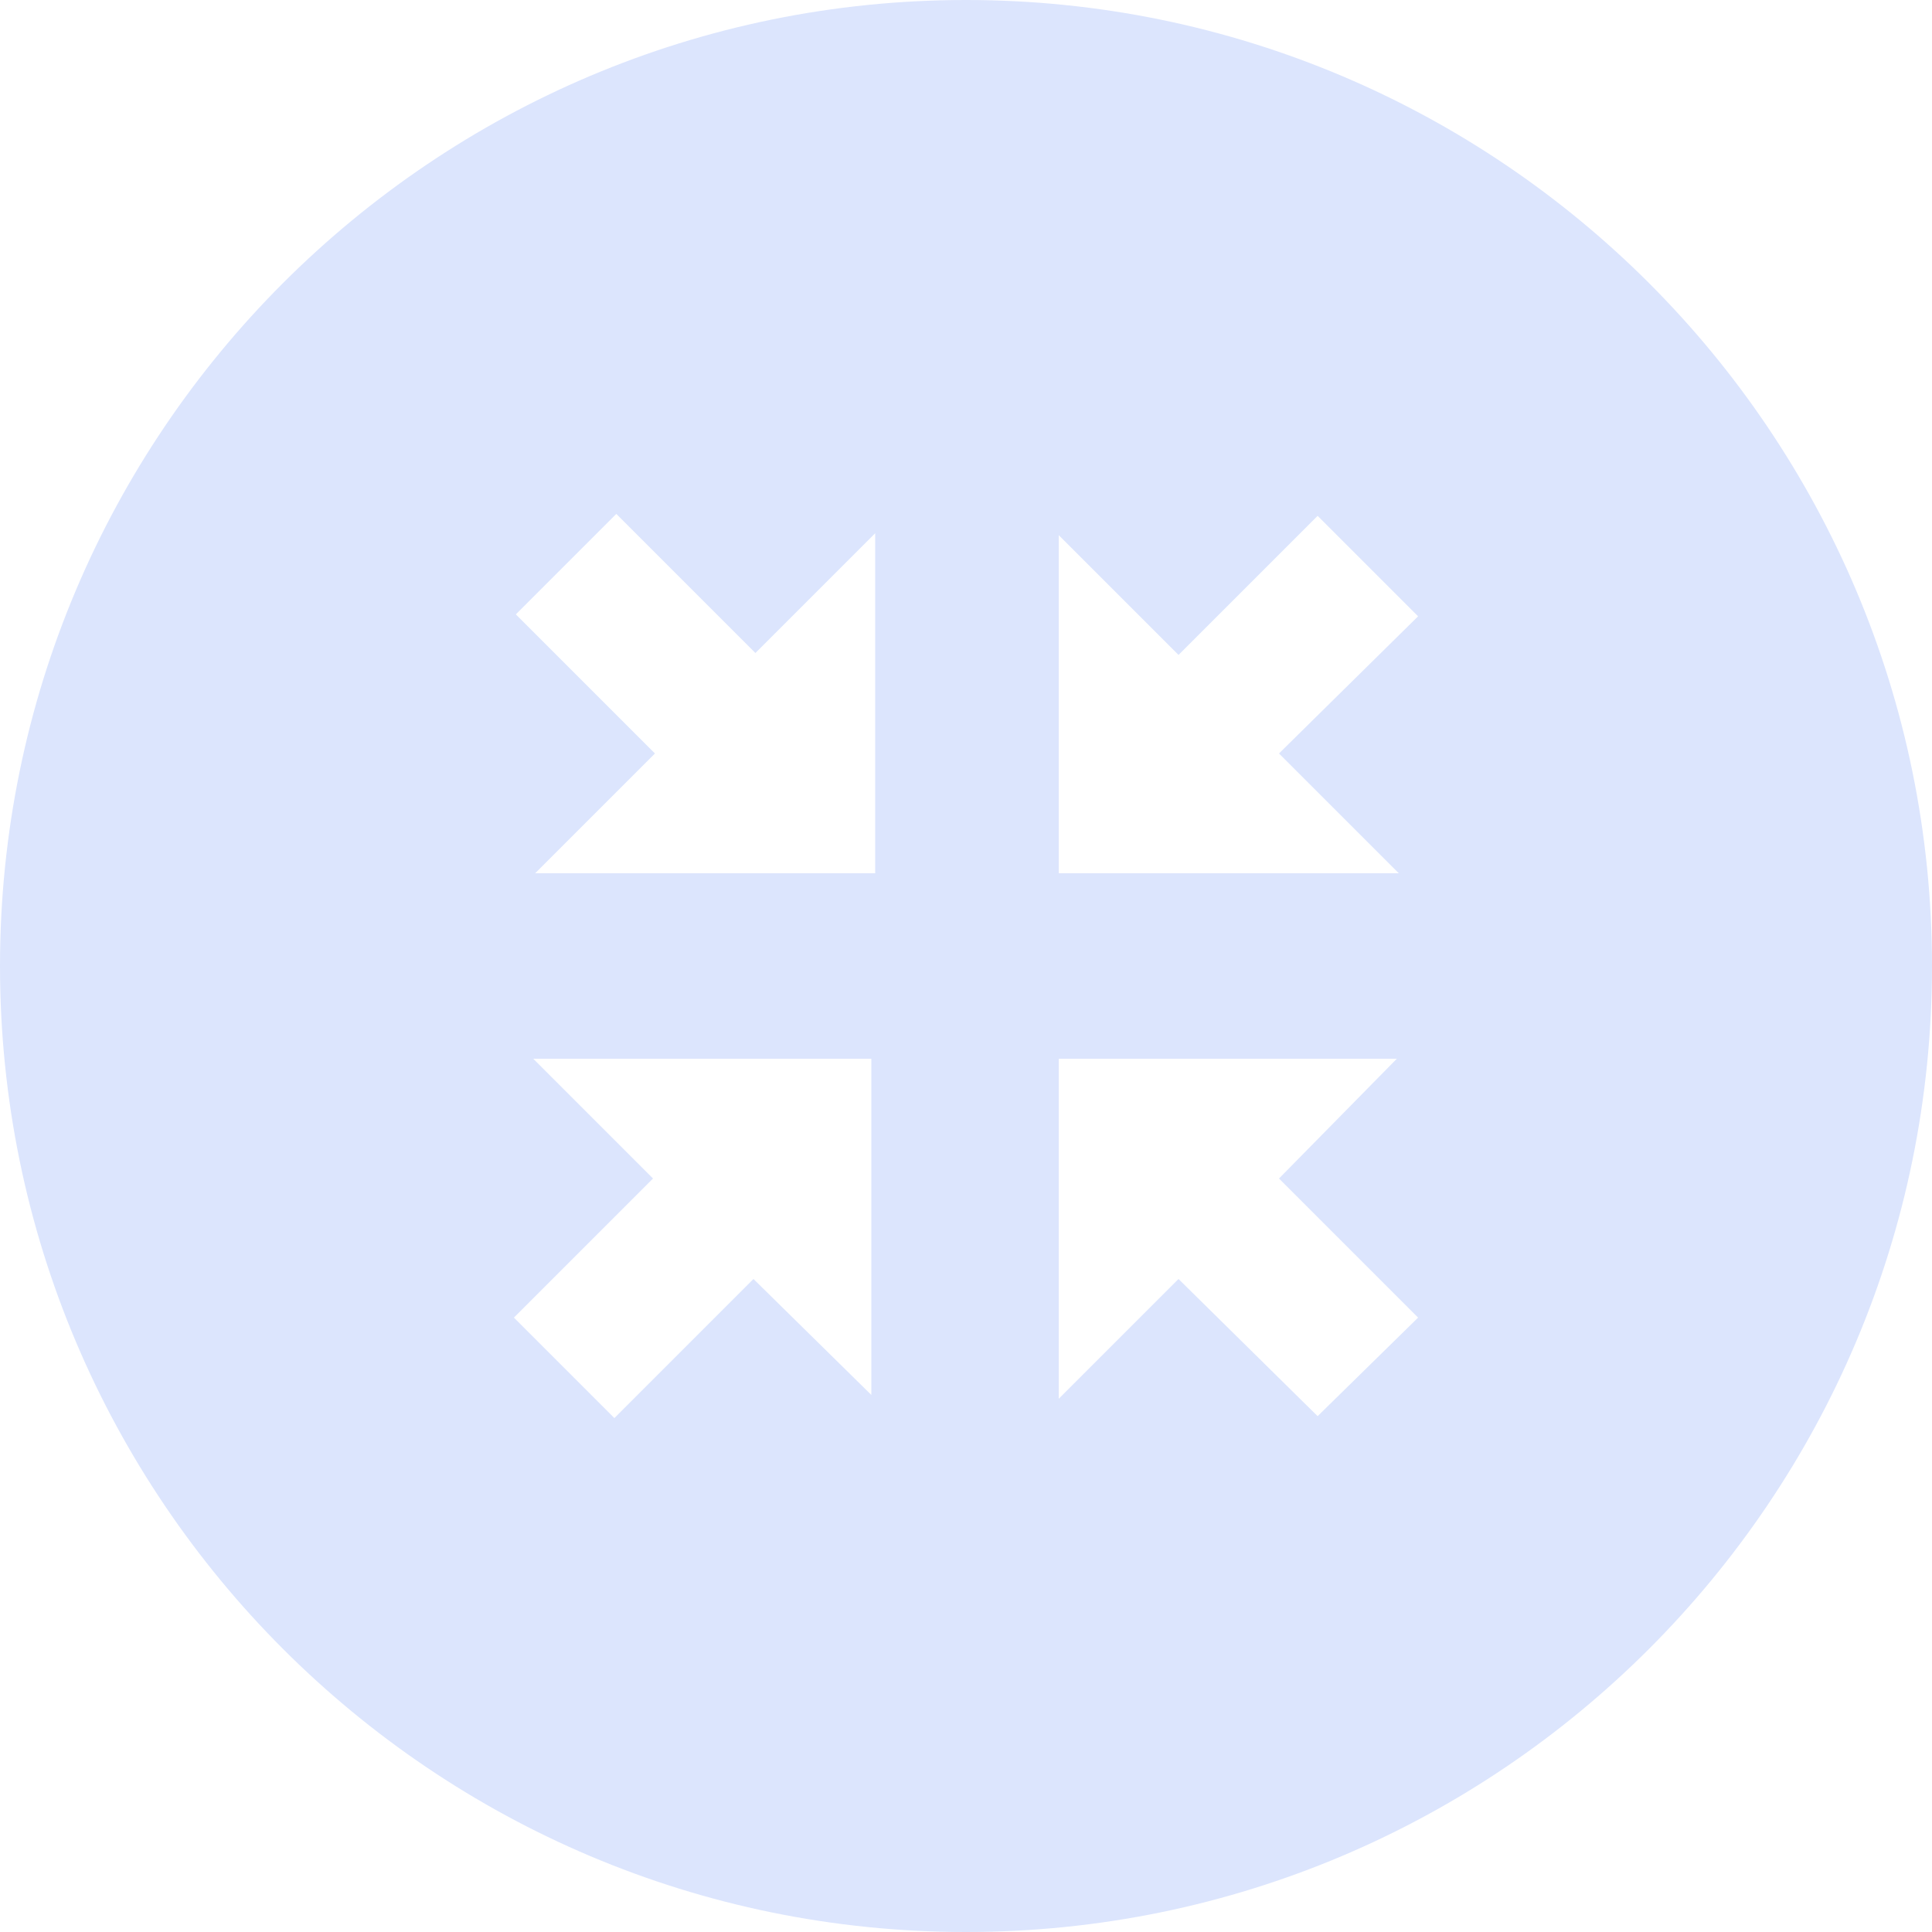 <?xml version="1.0" encoding="utf-8"?>
<!-- Generator: Adobe Illustrator 18.0.0, SVG Export Plug-In . SVG Version: 6.00 Build 0)  -->
<!DOCTYPE svg PUBLIC "-//W3C//DTD SVG 1.1//EN" "http://www.w3.org/Graphics/SVG/1.1/DTD/svg11.dtd">
<svg version="1.1" id="Layer_1" xmlns="http://www.w3.org/2000/svg" xmlns:xlink="http://www.w3.org/1999/xlink" x="0px" y="0px"
	 viewBox="0 0 100 100" enable-background="new 0 0 100 100" xml:space="preserve">
<path fill="#DCE5FD" d="M50,0C22.4,0,0,22.4,0,50s22.4,50,50,50s50-22.4,50-50S77.6,0,50,0z M45.2,72.3L39,66.2l-7.2,7.2l-5.2-5.2
	l7.2-7.2l-6.2-6.2h17.5V72.3z M45.2,45.2H27.7l6.2-6.2l-7.2-7.2l5.2-5.2l7.2,7.2l6.2-6.2V45.2z M68.2,73.3L61,66.2l-6.2,6.2V54.8
	h17.5L66.2,61l7.2,7.2L68.2,73.3z M66.2,39l6.2,6.2H54.8V27.7l6.2,6.2l7.2-7.2l5.2,5.2L66.2,39z"/>
</svg>
